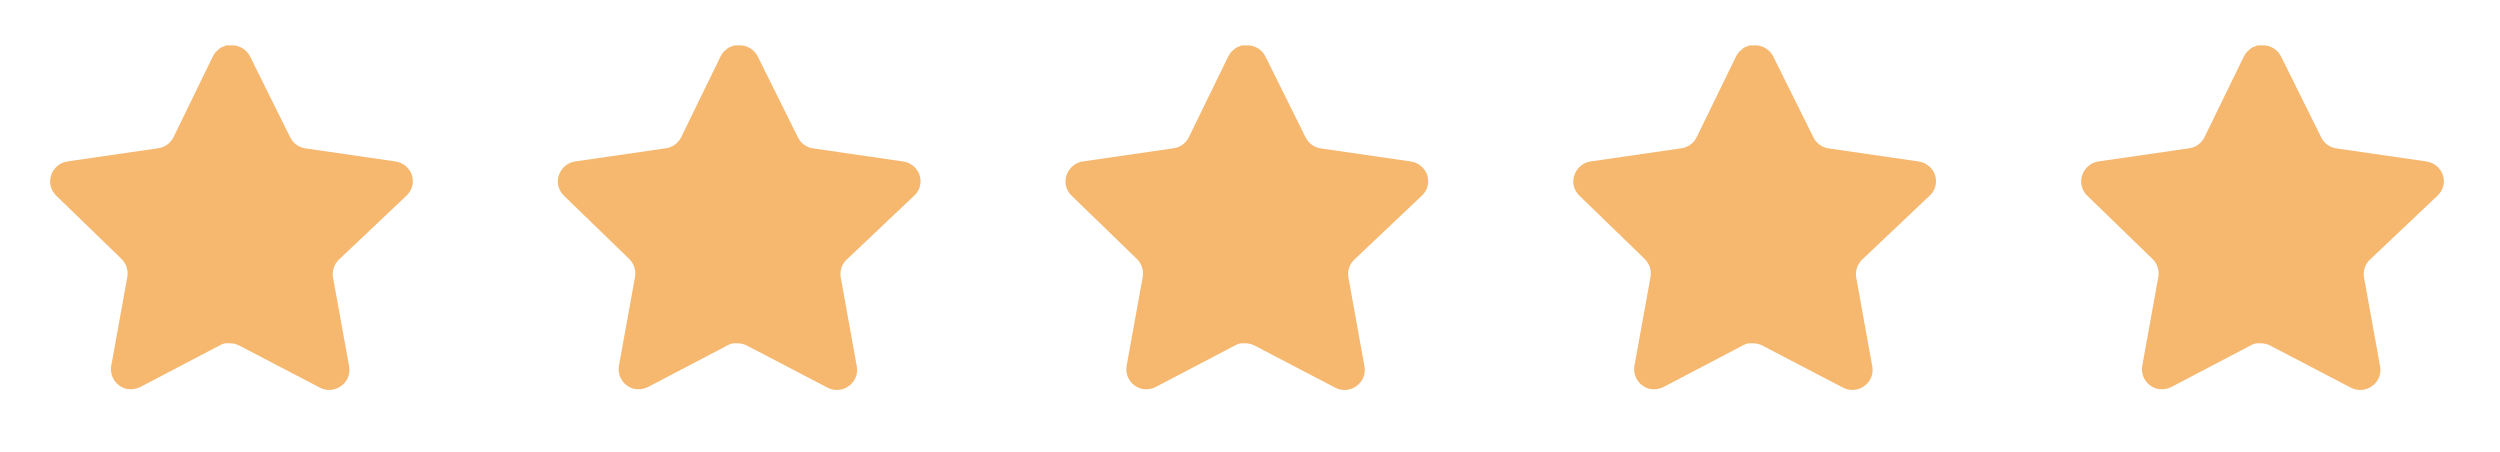 <svg width="105" height="19" viewBox="0 0 105 19" fill="none" xmlns="http://www.w3.org/2000/svg">
<path d="M14.229 10.908C14.032 11.099 13.942 11.376 13.986 11.647L14.664 15.394C14.721 15.712 14.587 16.033 14.321 16.216C14.06 16.407 13.714 16.43 13.43 16.277L10.057 14.518C9.939 14.456 9.809 14.422 9.676 14.418H9.469C9.398 14.429 9.328 14.452 9.264 14.487L5.89 16.255C5.723 16.338 5.534 16.368 5.349 16.338C4.898 16.253 4.597 15.824 4.671 15.37L5.349 11.623C5.394 11.35 5.303 11.072 5.106 10.878L2.356 8.212C2.126 7.989 2.046 7.654 2.151 7.351C2.253 7.05 2.514 6.83 2.828 6.78L6.613 6.231C6.901 6.201 7.154 6.026 7.284 5.767L8.951 2.348C8.991 2.271 9.042 2.201 9.104 2.142L9.172 2.089C9.208 2.049 9.249 2.016 9.295 1.99L9.378 1.959L9.507 1.906H9.828C10.114 1.935 10.367 2.107 10.498 2.363L12.188 5.767C12.31 6.016 12.547 6.189 12.82 6.231L16.606 6.78C16.926 6.826 17.193 7.047 17.299 7.351C17.398 7.657 17.312 7.992 17.078 8.212L14.229 10.908Z" fill="#F6B76F"/>
<path d="M35.553 10.909C35.355 11.1 35.265 11.377 35.31 11.648L35.987 15.395C36.044 15.713 35.91 16.034 35.644 16.218C35.384 16.408 35.037 16.431 34.753 16.279L31.38 14.519C31.263 14.457 31.132 14.423 30.999 14.419H30.793C30.721 14.43 30.651 14.453 30.587 14.488L27.213 16.256C27.046 16.339 26.857 16.369 26.672 16.339C26.221 16.254 25.921 15.825 25.994 15.371L26.672 11.624C26.717 11.351 26.627 11.073 26.429 10.879L23.679 8.213C23.449 7.99 23.369 7.655 23.474 7.352C23.576 7.051 23.837 6.831 24.151 6.781L27.937 6.232C28.224 6.202 28.477 6.027 28.607 5.768L30.275 2.348C30.314 2.272 30.365 2.202 30.427 2.143L30.496 2.09C30.531 2.05 30.573 2.017 30.618 1.991L30.701 1.96L30.831 1.907H31.151C31.438 1.936 31.69 2.108 31.822 2.364L33.512 5.768C33.633 6.017 33.87 6.19 34.144 6.232L37.929 6.781C38.249 6.827 38.516 7.048 38.622 7.352C38.722 7.658 38.636 7.993 38.401 8.213L35.553 10.909Z" fill="#F6B76F"/>
<path d="M56.875 10.909C56.678 11.1 56.587 11.377 56.632 11.648L57.309 15.395C57.366 15.713 57.232 16.034 56.966 16.218C56.706 16.408 56.359 16.431 56.075 16.279L52.702 14.519C52.585 14.457 52.455 14.423 52.321 14.419H52.115C52.043 14.43 51.973 14.453 51.909 14.488L48.535 16.256C48.368 16.339 48.18 16.369 47.995 16.339C47.544 16.254 47.243 15.825 47.317 15.371L47.995 11.624C48.039 11.351 47.949 11.073 47.752 10.879L45.002 8.213C44.771 7.99 44.691 7.655 44.797 7.352C44.899 7.051 45.159 6.831 45.474 6.781L49.259 6.232C49.547 6.202 49.8 6.027 49.929 5.768L51.597 2.348C51.637 2.272 51.688 2.202 51.749 2.143L51.818 2.09C51.854 2.05 51.895 2.017 51.941 1.991L52.023 1.96L52.153 1.907H52.474C52.76 1.936 53.012 2.108 53.144 2.364L54.834 5.768C54.956 6.017 55.193 6.19 55.466 6.232L59.251 6.781C59.571 6.827 59.838 7.048 59.944 7.352C60.044 7.658 59.958 7.993 59.723 8.213L56.875 10.909Z" fill="#F6B76F"/>
<path d="M78.203 10.909C78.006 11.1 77.915 11.377 77.96 11.648L78.637 15.395C78.694 15.713 78.56 16.034 78.294 16.218C78.034 16.408 77.687 16.431 77.403 16.279L74.03 14.519C73.913 14.457 73.783 14.423 73.649 14.419H73.443C73.371 14.43 73.301 14.453 73.237 14.488L69.863 16.256C69.697 16.339 69.508 16.369 69.323 16.339C68.872 16.254 68.571 15.825 68.645 15.371L69.323 11.624C69.368 11.351 69.277 11.073 69.08 10.879L66.33 8.213C66.1 7.99 66.02 7.655 66.125 7.352C66.227 7.051 66.487 6.831 66.802 6.781L70.587 6.232C70.875 6.202 71.128 6.027 71.257 5.768L72.925 2.348C72.965 2.272 73.016 2.202 73.077 2.143L73.146 2.09C73.182 2.05 73.223 2.017 73.269 1.991L73.352 1.96L73.481 1.907H73.802C74.088 1.936 74.34 2.108 74.472 2.364L76.162 5.768C76.284 6.017 76.521 6.19 76.794 6.232L80.579 6.781C80.899 6.827 81.166 7.048 81.272 7.352C81.372 7.658 81.286 7.993 81.051 8.213L78.203 10.909Z" fill="#F6B76F"/>
<path d="M99.531 10.909C99.334 11.1 99.243 11.377 99.288 11.648L99.965 15.395C100.022 15.713 99.888 16.034 99.623 16.218C99.362 16.408 99.016 16.431 98.731 16.279L95.358 14.519C95.241 14.457 95.111 14.423 94.978 14.419H94.771C94.7 14.43 94.629 14.453 94.566 14.488L91.192 16.256C91.025 16.339 90.836 16.369 90.651 16.339C90.2 16.254 89.899 15.825 89.973 15.371L90.651 11.624C90.696 11.351 90.605 11.073 90.408 10.879L87.658 8.213C87.428 7.99 87.348 7.655 87.453 7.352C87.555 7.051 87.815 6.831 88.13 6.781L91.915 6.232C92.203 6.202 92.456 6.027 92.585 5.768L94.253 2.348C94.293 2.272 94.344 2.202 94.406 2.143L94.474 2.09C94.51 2.05 94.551 2.017 94.597 1.991L94.68 1.96L94.809 1.907H95.13C95.416 1.936 95.668 2.108 95.8 2.364L97.49 5.768C97.612 6.017 97.849 6.19 98.122 6.232L101.907 6.781C102.227 6.827 102.495 7.048 102.601 7.352C102.7 7.658 102.614 7.993 102.38 8.213L99.531 10.909Z" fill="#F6B76F"/>
</svg>
